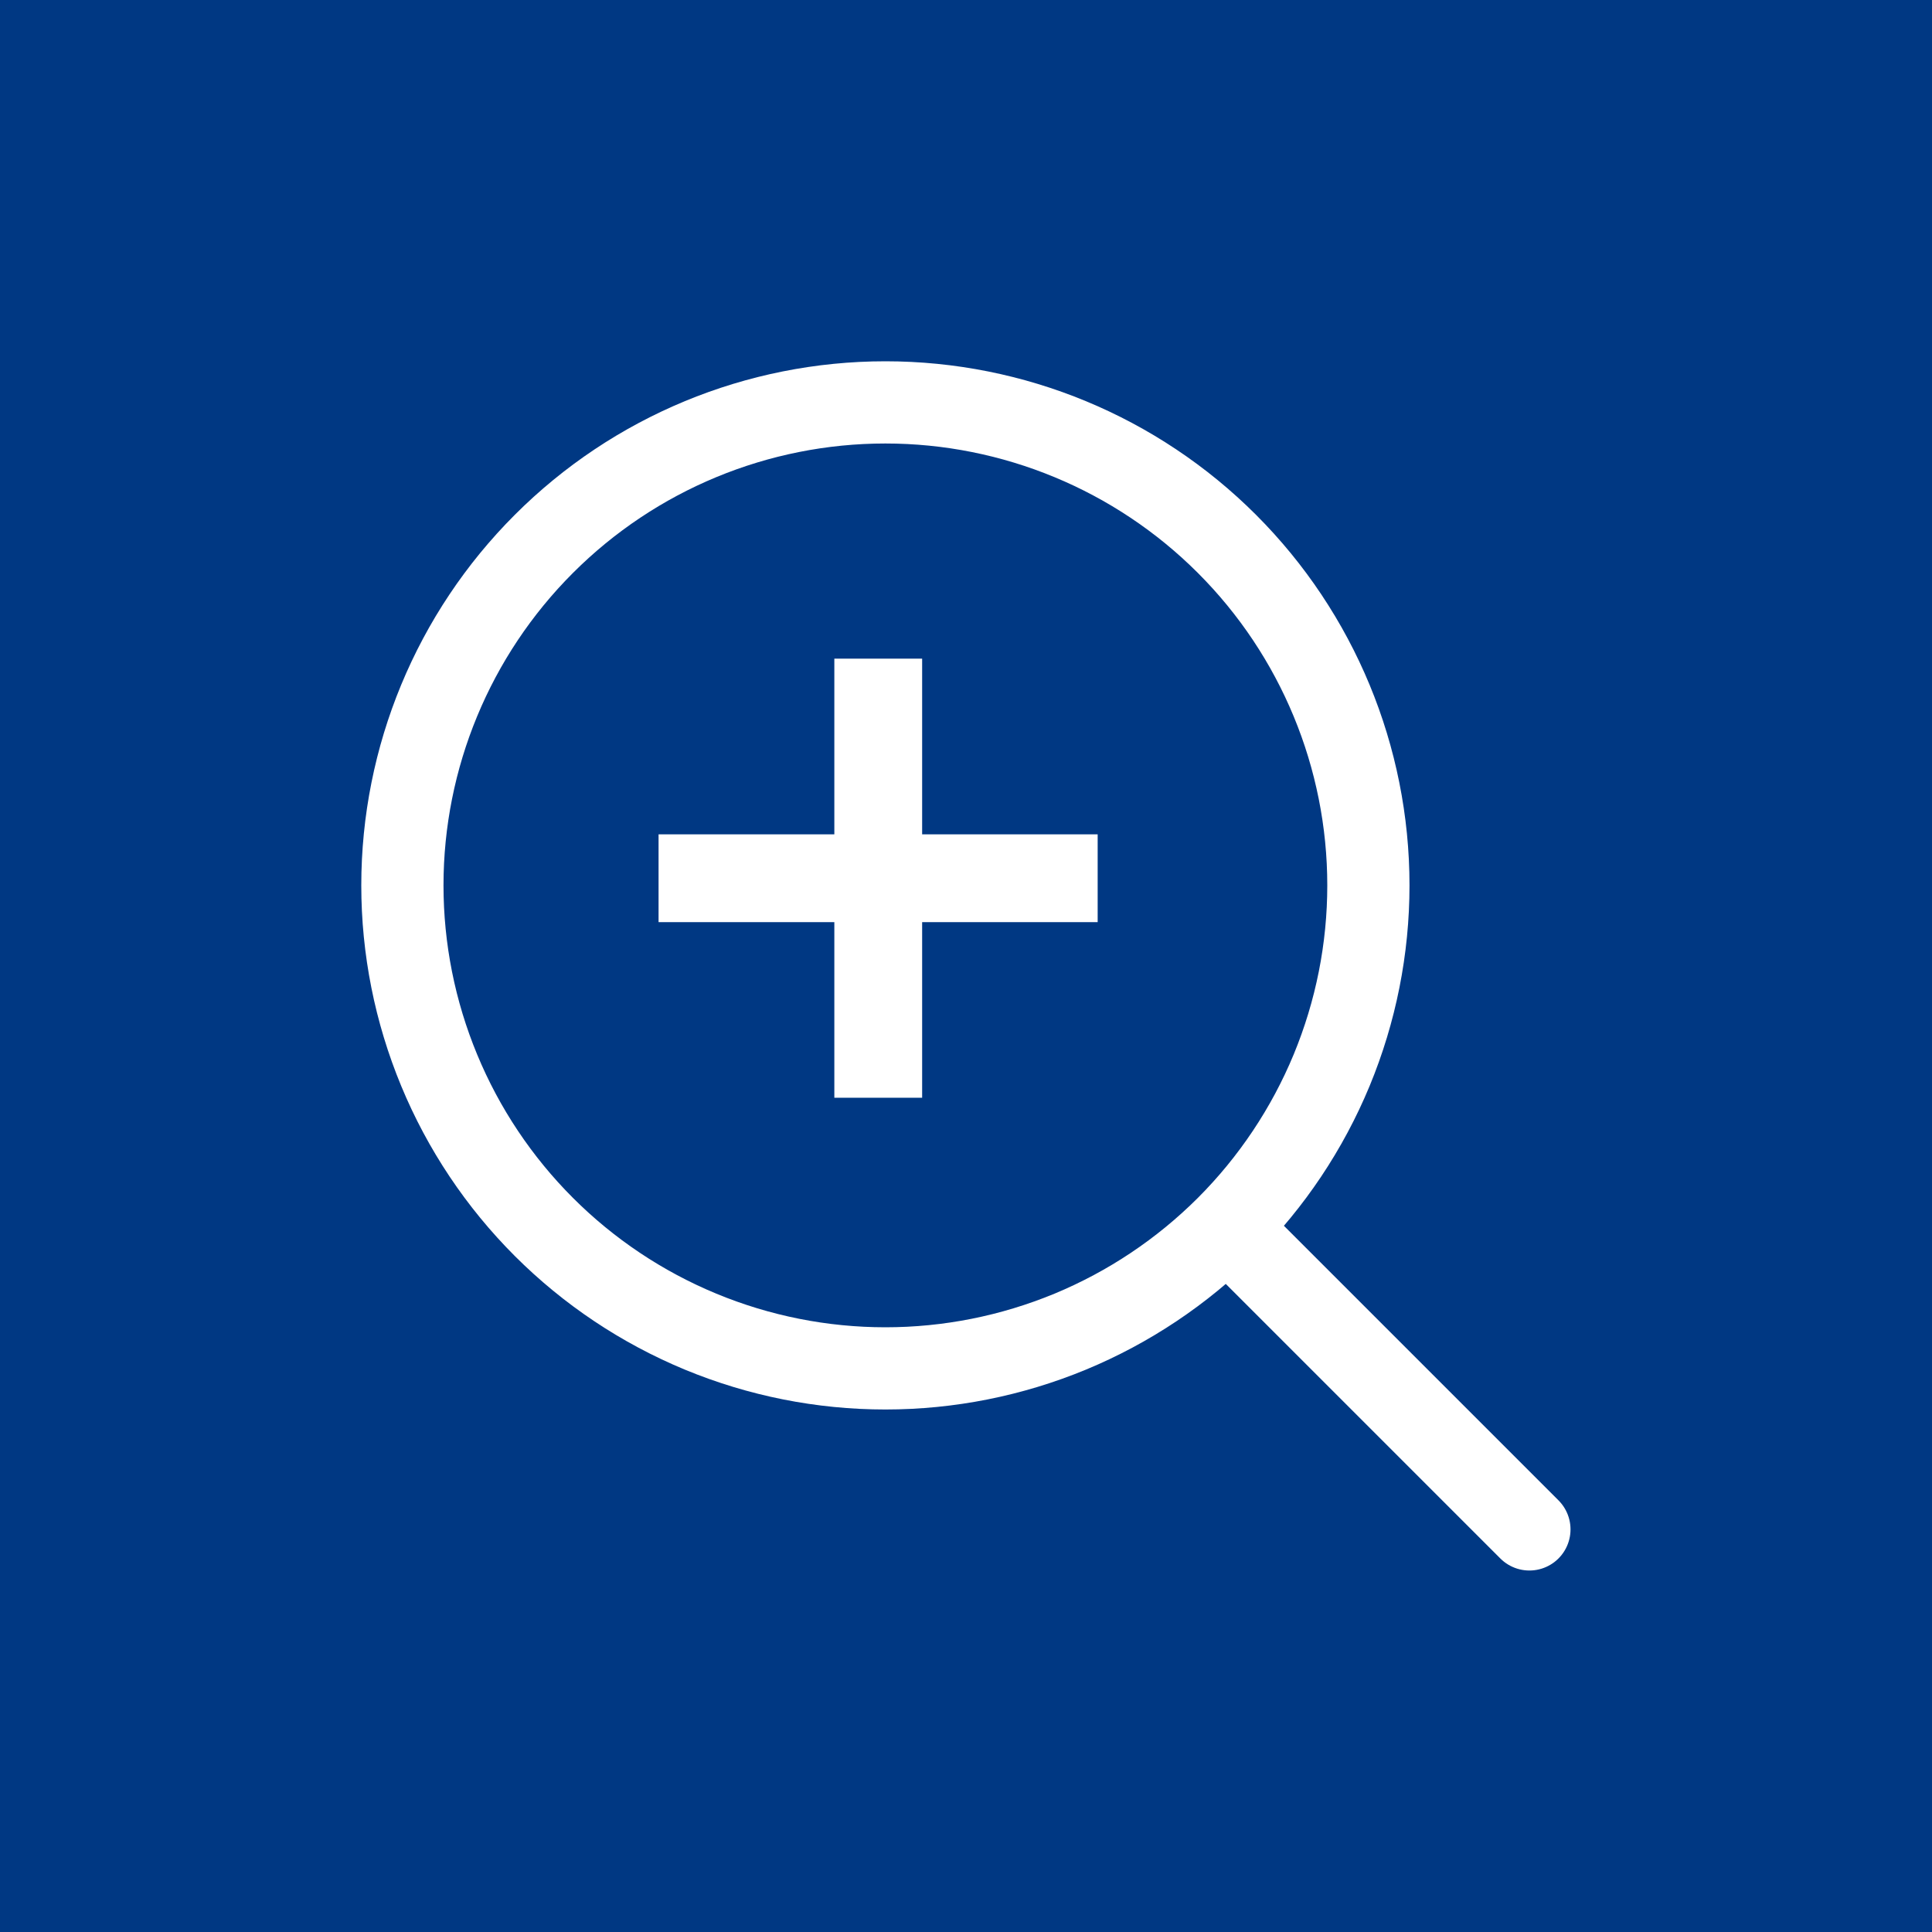 <svg width="47" height="47" viewBox="0 0 47 47" fill="none" xmlns="http://www.w3.org/2000/svg">
<rect width="47" height="47" fill="#003883"/>
<path d="M30.352 30.352L37.206 37.206M9.789 21.539C9.789 23.082 10.093 24.61 10.684 26.036C11.274 27.461 12.139 28.756 13.231 29.848C14.322 30.939 15.617 31.804 17.043 32.395C18.468 32.985 19.996 33.289 21.539 33.289C23.082 33.289 24.61 32.985 26.036 32.395C27.461 31.804 28.756 30.939 29.848 29.848C30.939 28.756 31.804 27.461 32.395 26.036C32.985 24.61 33.289 23.082 33.289 21.539C33.289 18.423 32.051 15.434 29.848 13.231C27.644 11.027 24.655 9.789 21.539 9.789C18.423 9.789 15.434 11.027 13.231 13.231C11.027 15.434 9.789 18.423 9.789 21.539Z" stroke="white" stroke-width="2" stroke-linecap="round" stroke-linejoin="round"/>
<rect x="20.297" y="16.023" width="2.136" height="10.682" fill="white"/>
<rect x="26.703" y="20.297" width="2.136" height="10.682" transform="rotate(90 26.703 20.297)" fill="white"/>
</svg>
